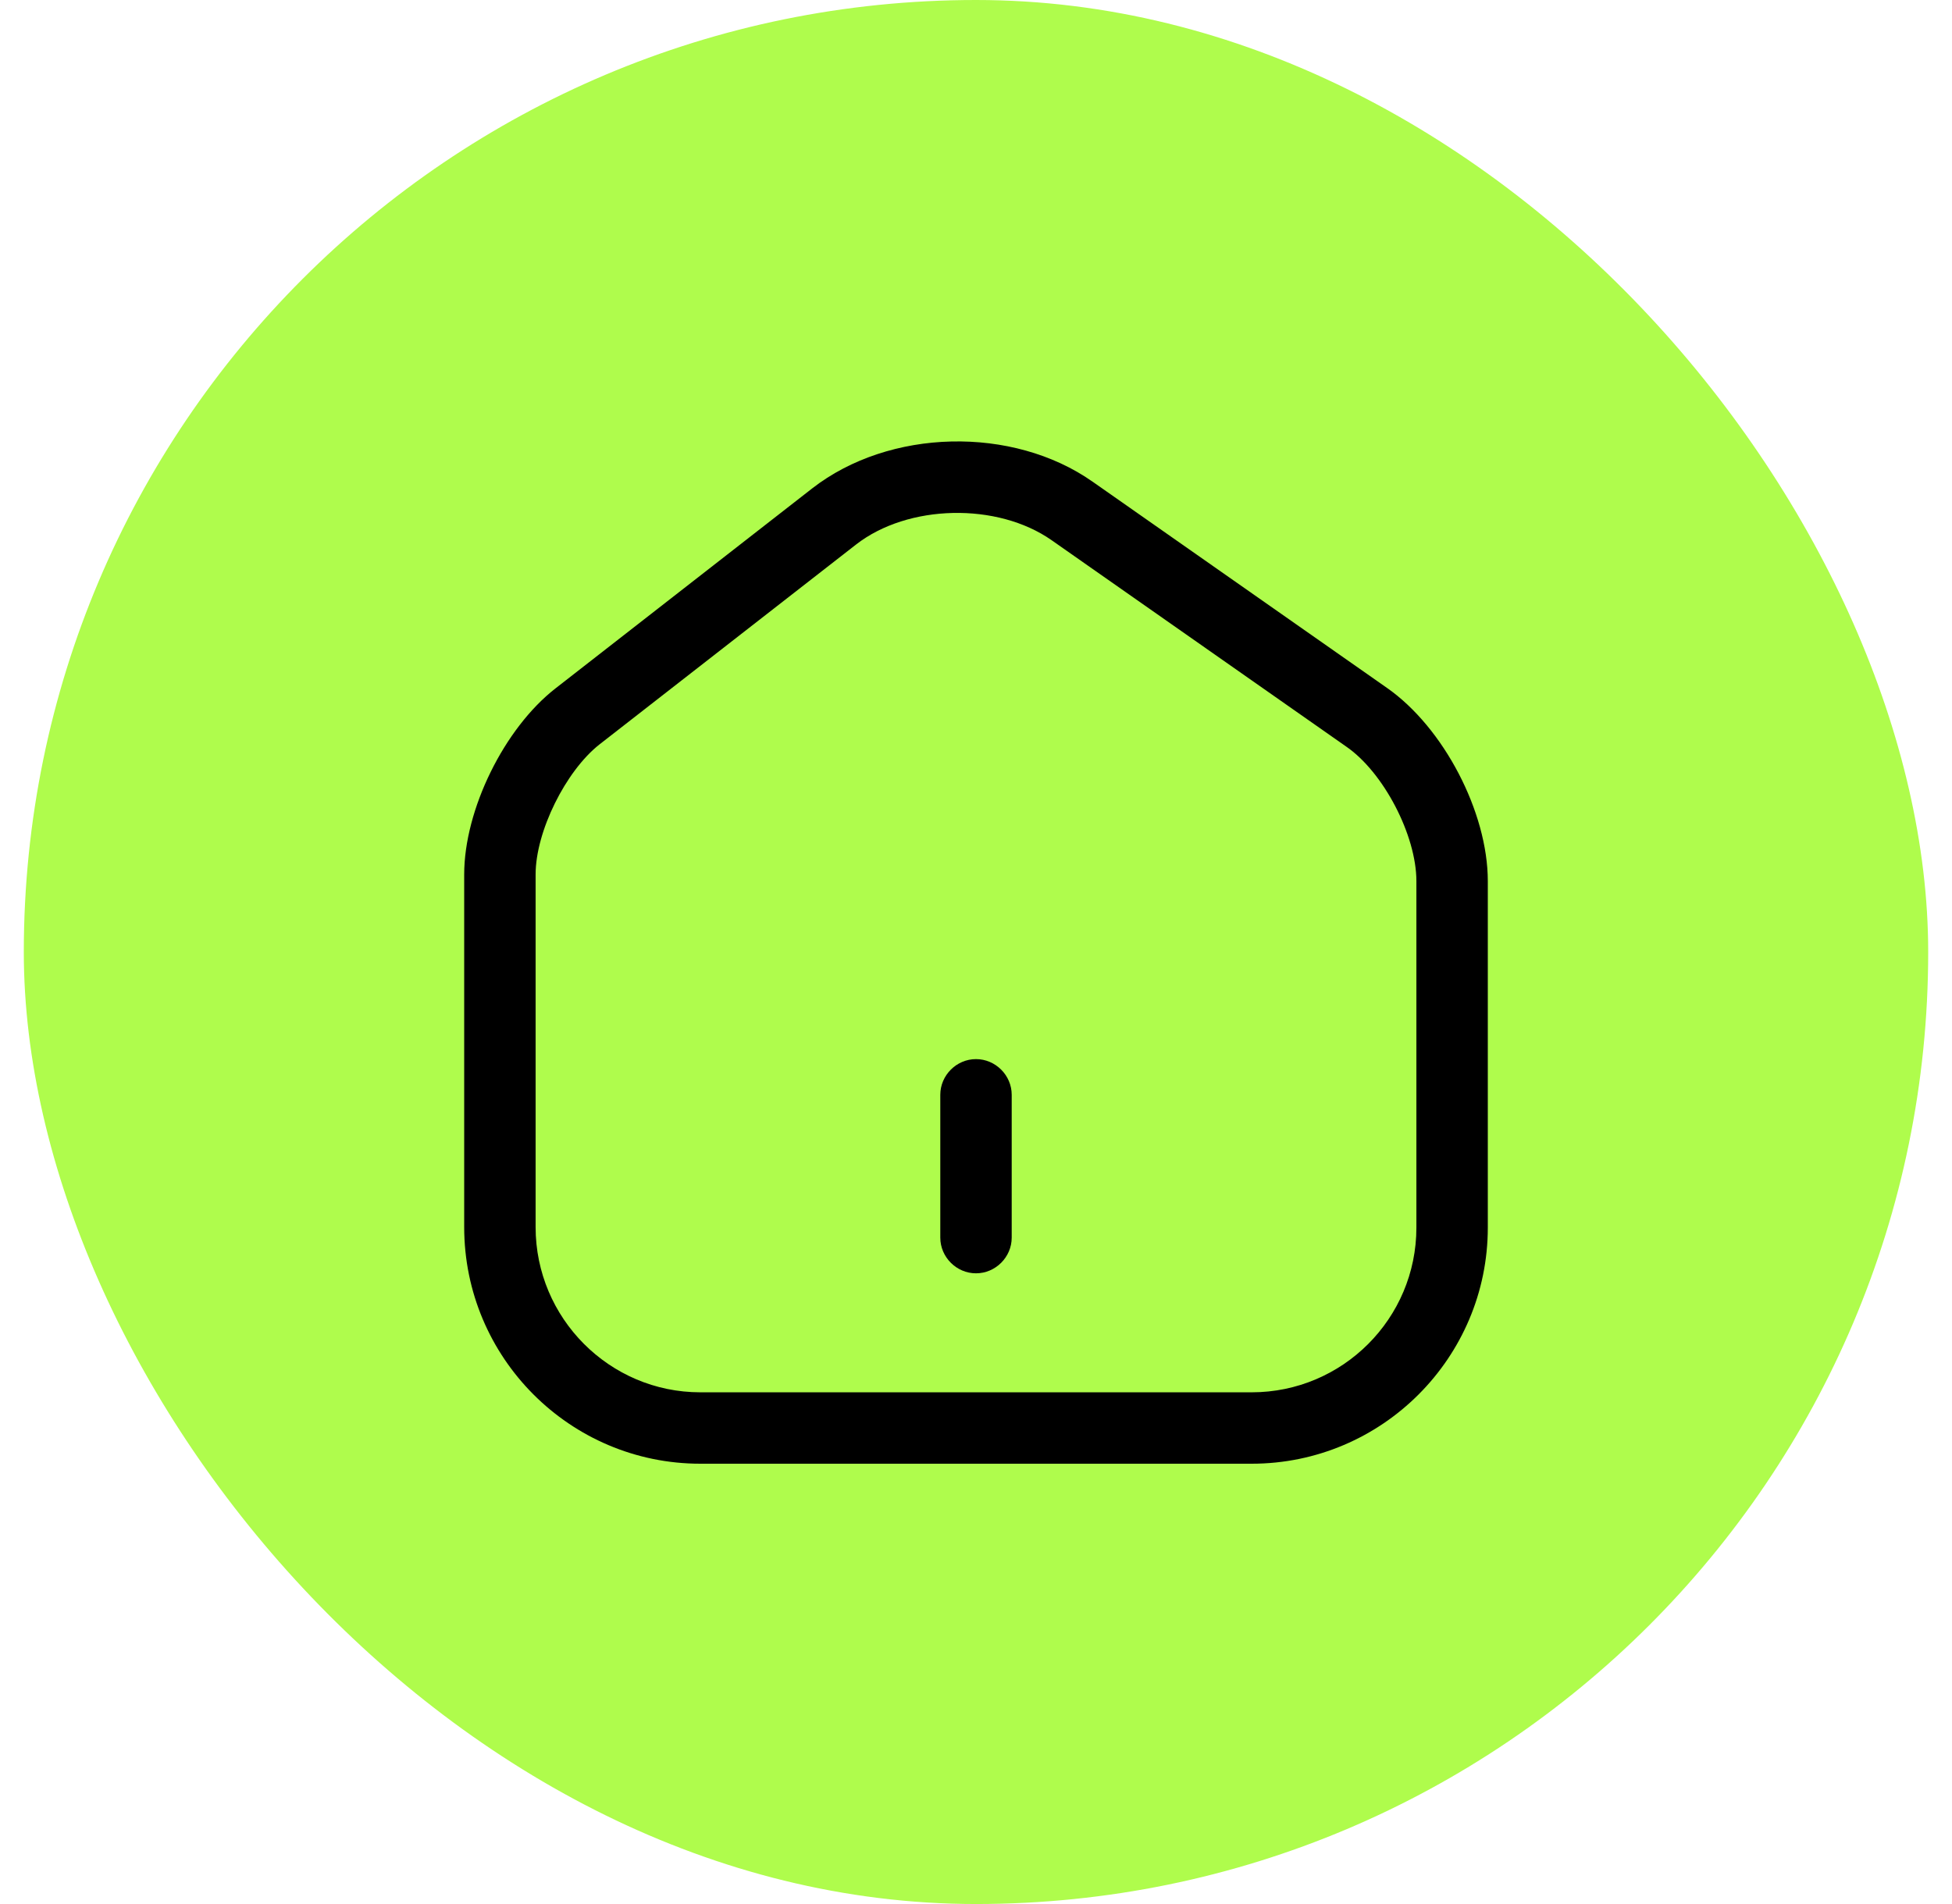 <svg width="41" height="40" viewBox="0 0 41 40" fill="none" xmlns="http://www.w3.org/2000/svg">
<rect x="0.5" width="40" height="40" rx="20" fill="#AFFC4C"/>
<path d="M26.29 30.75H14.71C11.97 30.75 9.75 28.52 9.75 25.78V18.37C9.75 17.01 10.59 15.3 11.67 14.46L17.06 10.26C18.68 9 21.27 8.94 22.95 10.12L29.13 14.45C30.32 15.28 31.25 17.06 31.25 18.51V25.79C31.25 28.52 29.03 30.75 26.29 30.75ZM17.98 11.44L12.59 15.64C11.88 16.2 11.25 17.47 11.25 18.37V25.78C11.25 27.69 12.8 29.25 14.71 29.25H26.29C28.2 29.25 29.75 27.7 29.75 25.79V18.51C29.75 17.55 29.06 16.22 28.27 15.68L22.09 11.35C20.95 10.55 19.07 10.59 17.98 11.44Z" fill="black"/>
<path d="M20.5 26.75C20.09 26.75 19.75 26.41 19.75 26V23C19.75 22.59 20.09 22.25 20.5 22.25C20.91 22.25 21.25 22.59 21.25 23V26C21.25 26.41 20.91 26.75 20.5 26.75Z" fill="black"/>
</svg>

